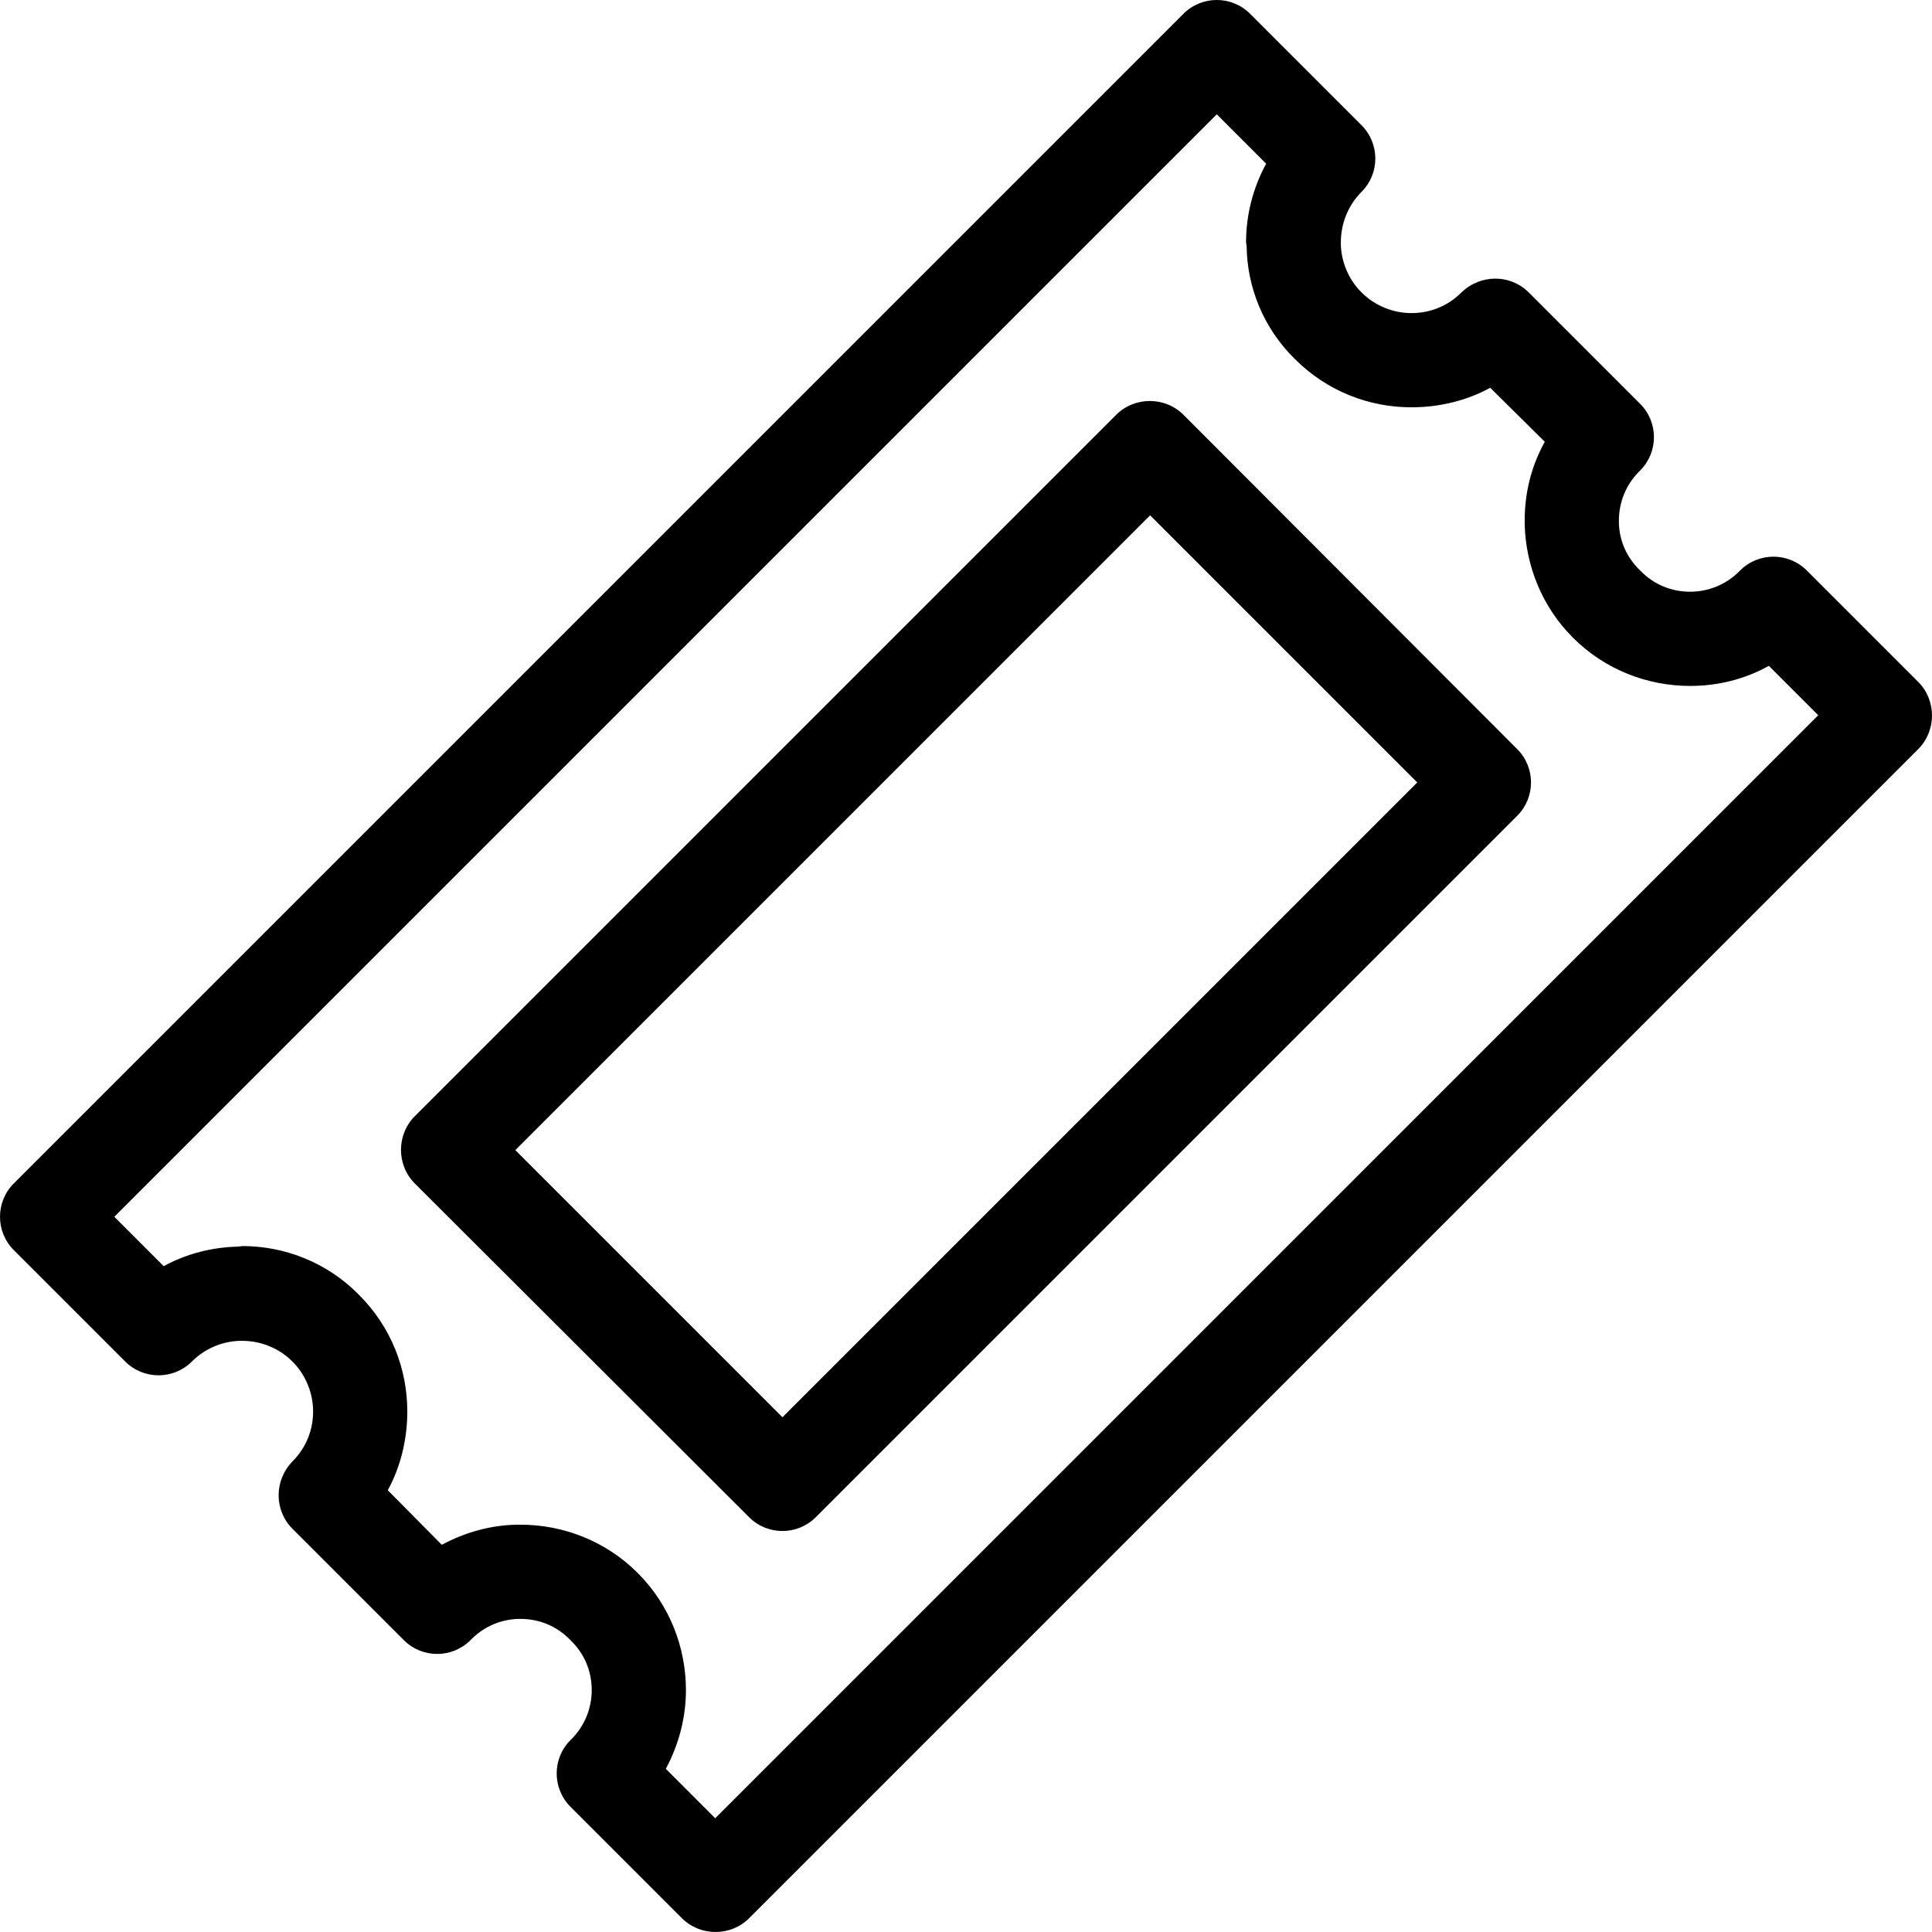 <svg xmlns="http://www.w3.org/2000/svg" xmlns:xlink="http://www.w3.org/1999/xlink" xml:space="preserve" version="1.1" style="shape-rendering:geometricPrecision;text-rendering:geometricPrecision;image-rendering:optimizeQuality;" viewBox="0 0 3.363 3.363" x="0px" y="0px" fill-rule="evenodd" clip-rule="evenodd"><defs><style type="text/css">
   
    .fil0 {fill:black;fill-rule:nonzero}
   
  </style></defs><g><path class="fil0" d="M2.176 0.024l0.194 0.194c0.032,0.032 0.032,0.084 0,0.116 -0.024,0.024 -0.036,0.056 -0.036,0.088l0 0.004c0.001,0.03 0.013,0.06 0.036,0.083 0.024,0.024 0.056,0.036 0.087,0.036 0.032,0 0.063,-0.012 0.087,-0.036 0.033,-0.032 0.085,-0.032 0.117,0l0.194 0.194c0.032,0.032 0.032,0.084 0,0.116 -0.025,0.024 -0.037,0.056 -0.037,0.087l0 0.005c0.001,0.03 0.013,0.059 0.037,0.082 0.024,0.025 0.055,0.037 0.087,0.037 0.031,0 0.063,-0.012 0.087,-0.037 0.032,-0.032 0.084,-0.032 0.116,0l0.194 0.194c0.032,0.032 0.032,0.085 0,0.117l-2.035 2.035c-0.032,0.032 -0.085,0.032 -0.117,0l-0.194 -0.194c-0.032,-0.032 -0.032,-0.084 0,-0.116 0.025,-0.024 0.037,-0.056 0.037,-0.087l0 0c0,-0.032 -0.012,-0.063 -0.037,-0.087 -0.024,-0.025 -0.055,-0.037 -0.087,-0.037l-0.004 0c-0.03,0.001 -0.06,0.013 -0.083,0.037 -0.032,0.032 -0.084,0.032 -0.116,0l-0.194 -0.194c-0.032,-0.032 -0.032,-0.084 0,-0.117 0.024,-0.024 0.036,-0.055 0.036,-0.087l0 0c0,-0.031 -0.012,-0.063 -0.036,-0.087 -0.024,-0.024 -0.056,-0.036 -0.087,-0.036l-0.005 0c-0.03,0.001 -0.06,0.013 -0.083,0.036 -0.032,0.032 -0.084,0.032 -0.116,0l-0.194 -0.194c-0.032,-0.032 -0.032,-0.084 0,-0.116l2.036 -2.036c0.032,-0.032 0.084,-0.032 0.116,0zm-0.116 0.698l0.581 0.582c0.032,0.032 0.032,0.084 0,0.116l-1.221 1.221c-0.032,0.032 -0.084,0.032 -0.116,0l-0.582 -0.581c-0.032,-0.032 -0.032,-0.085 0,-0.117l1.221 -1.221c0.032,-0.032 0.085,-0.032 0.117,0zm0.407 0.64l-0.465 -0.465 -1.105 1.105 0.465 0.465 1.105 -1.105zm-0.263 -1.077l-0.086 -0.086 -1.919 1.919 0.086 0.086c0.04,-0.022 0.085,-0.033 0.129,-0.034l0.008 -0.001c0.073,0 0.147,0.028 0.203,0.085 0.056,0.056 0.084,0.129 0.084,0.203l0 0c0,0.047 -0.011,0.095 -0.034,0.137l0.094 0.095c0.041,-0.022 0.085,-0.034 0.13,-0.035l0.007 0c0.074,0 0.148,0.028 0.204,0.084 0.056,0.056 0.084,0.13 0.084,0.204l0 0c0,0.047 -0.012,0.094 -0.035,0.137l0.086 0.086 1.92 -1.92 -0.086 -0.086c-0.043,0.024 -0.09,0.035 -0.137,0.035 -0.074,0 -0.148,-0.028 -0.204,-0.084 -0.054,-0.054 -0.082,-0.125 -0.084,-0.197l0 -0.007c0,-0.047 0.011,-0.094 0.035,-0.137l-0.095 -0.094c-0.042,0.023 -0.09,0.034 -0.137,0.034 -0.074,0 -0.147,-0.028 -0.203,-0.084 -0.055,-0.054 -0.083,-0.125 -0.084,-0.196l-0.001 -0.007c0,-0.048 0.012,-0.095 0.035,-0.137z"></path></g></svg>